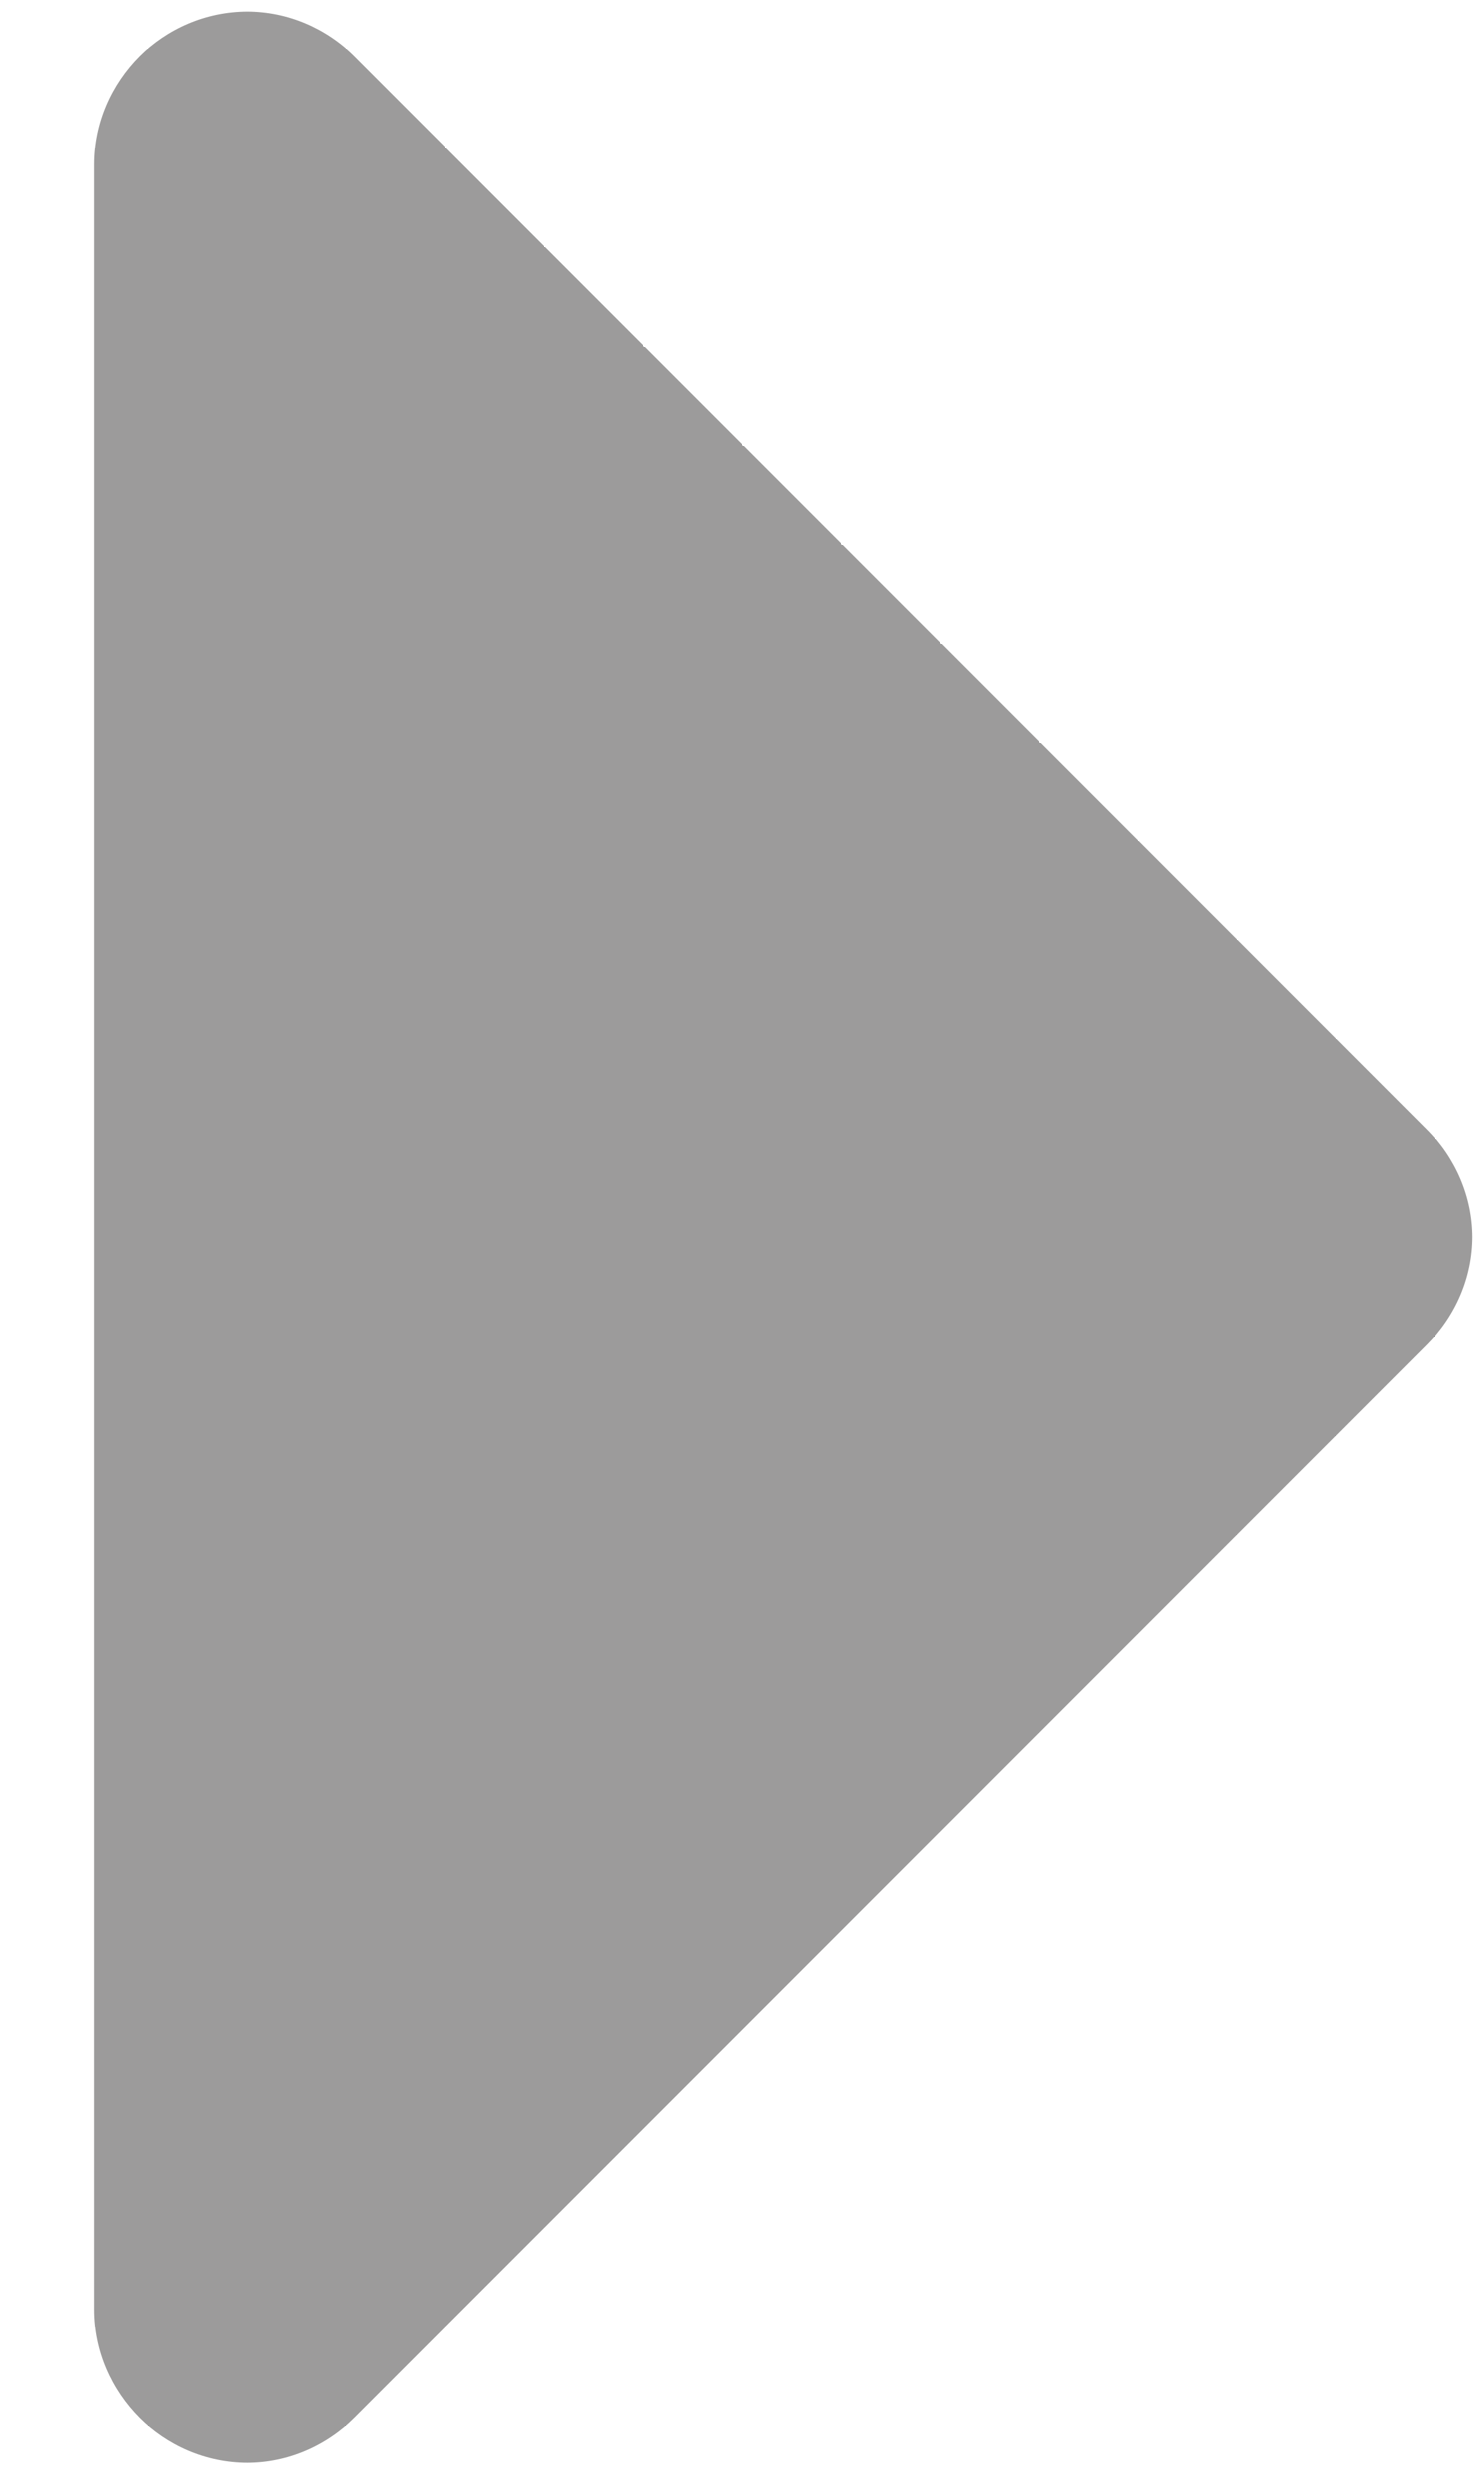 <svg width="9" height="15" viewBox="0 0 9 15" fill="none" xmlns="http://www.w3.org/2000/svg">
<path d="M1.5 0.07C0.992 0.07 0.571 0.49 0.571 0.998V13.998C0.571 14.506 0.992 14.927 1.5 14.927C1.747 14.927 1.979 14.825 2.153 14.651L8.653 8.151C8.827 7.977 8.929 7.745 8.929 7.498C8.929 7.252 8.827 7.019 8.653 6.845L2.153 0.345C1.979 0.171 1.747 0.07 1.5 0.07Z" fill="#9C9B9B"/>
</svg>
